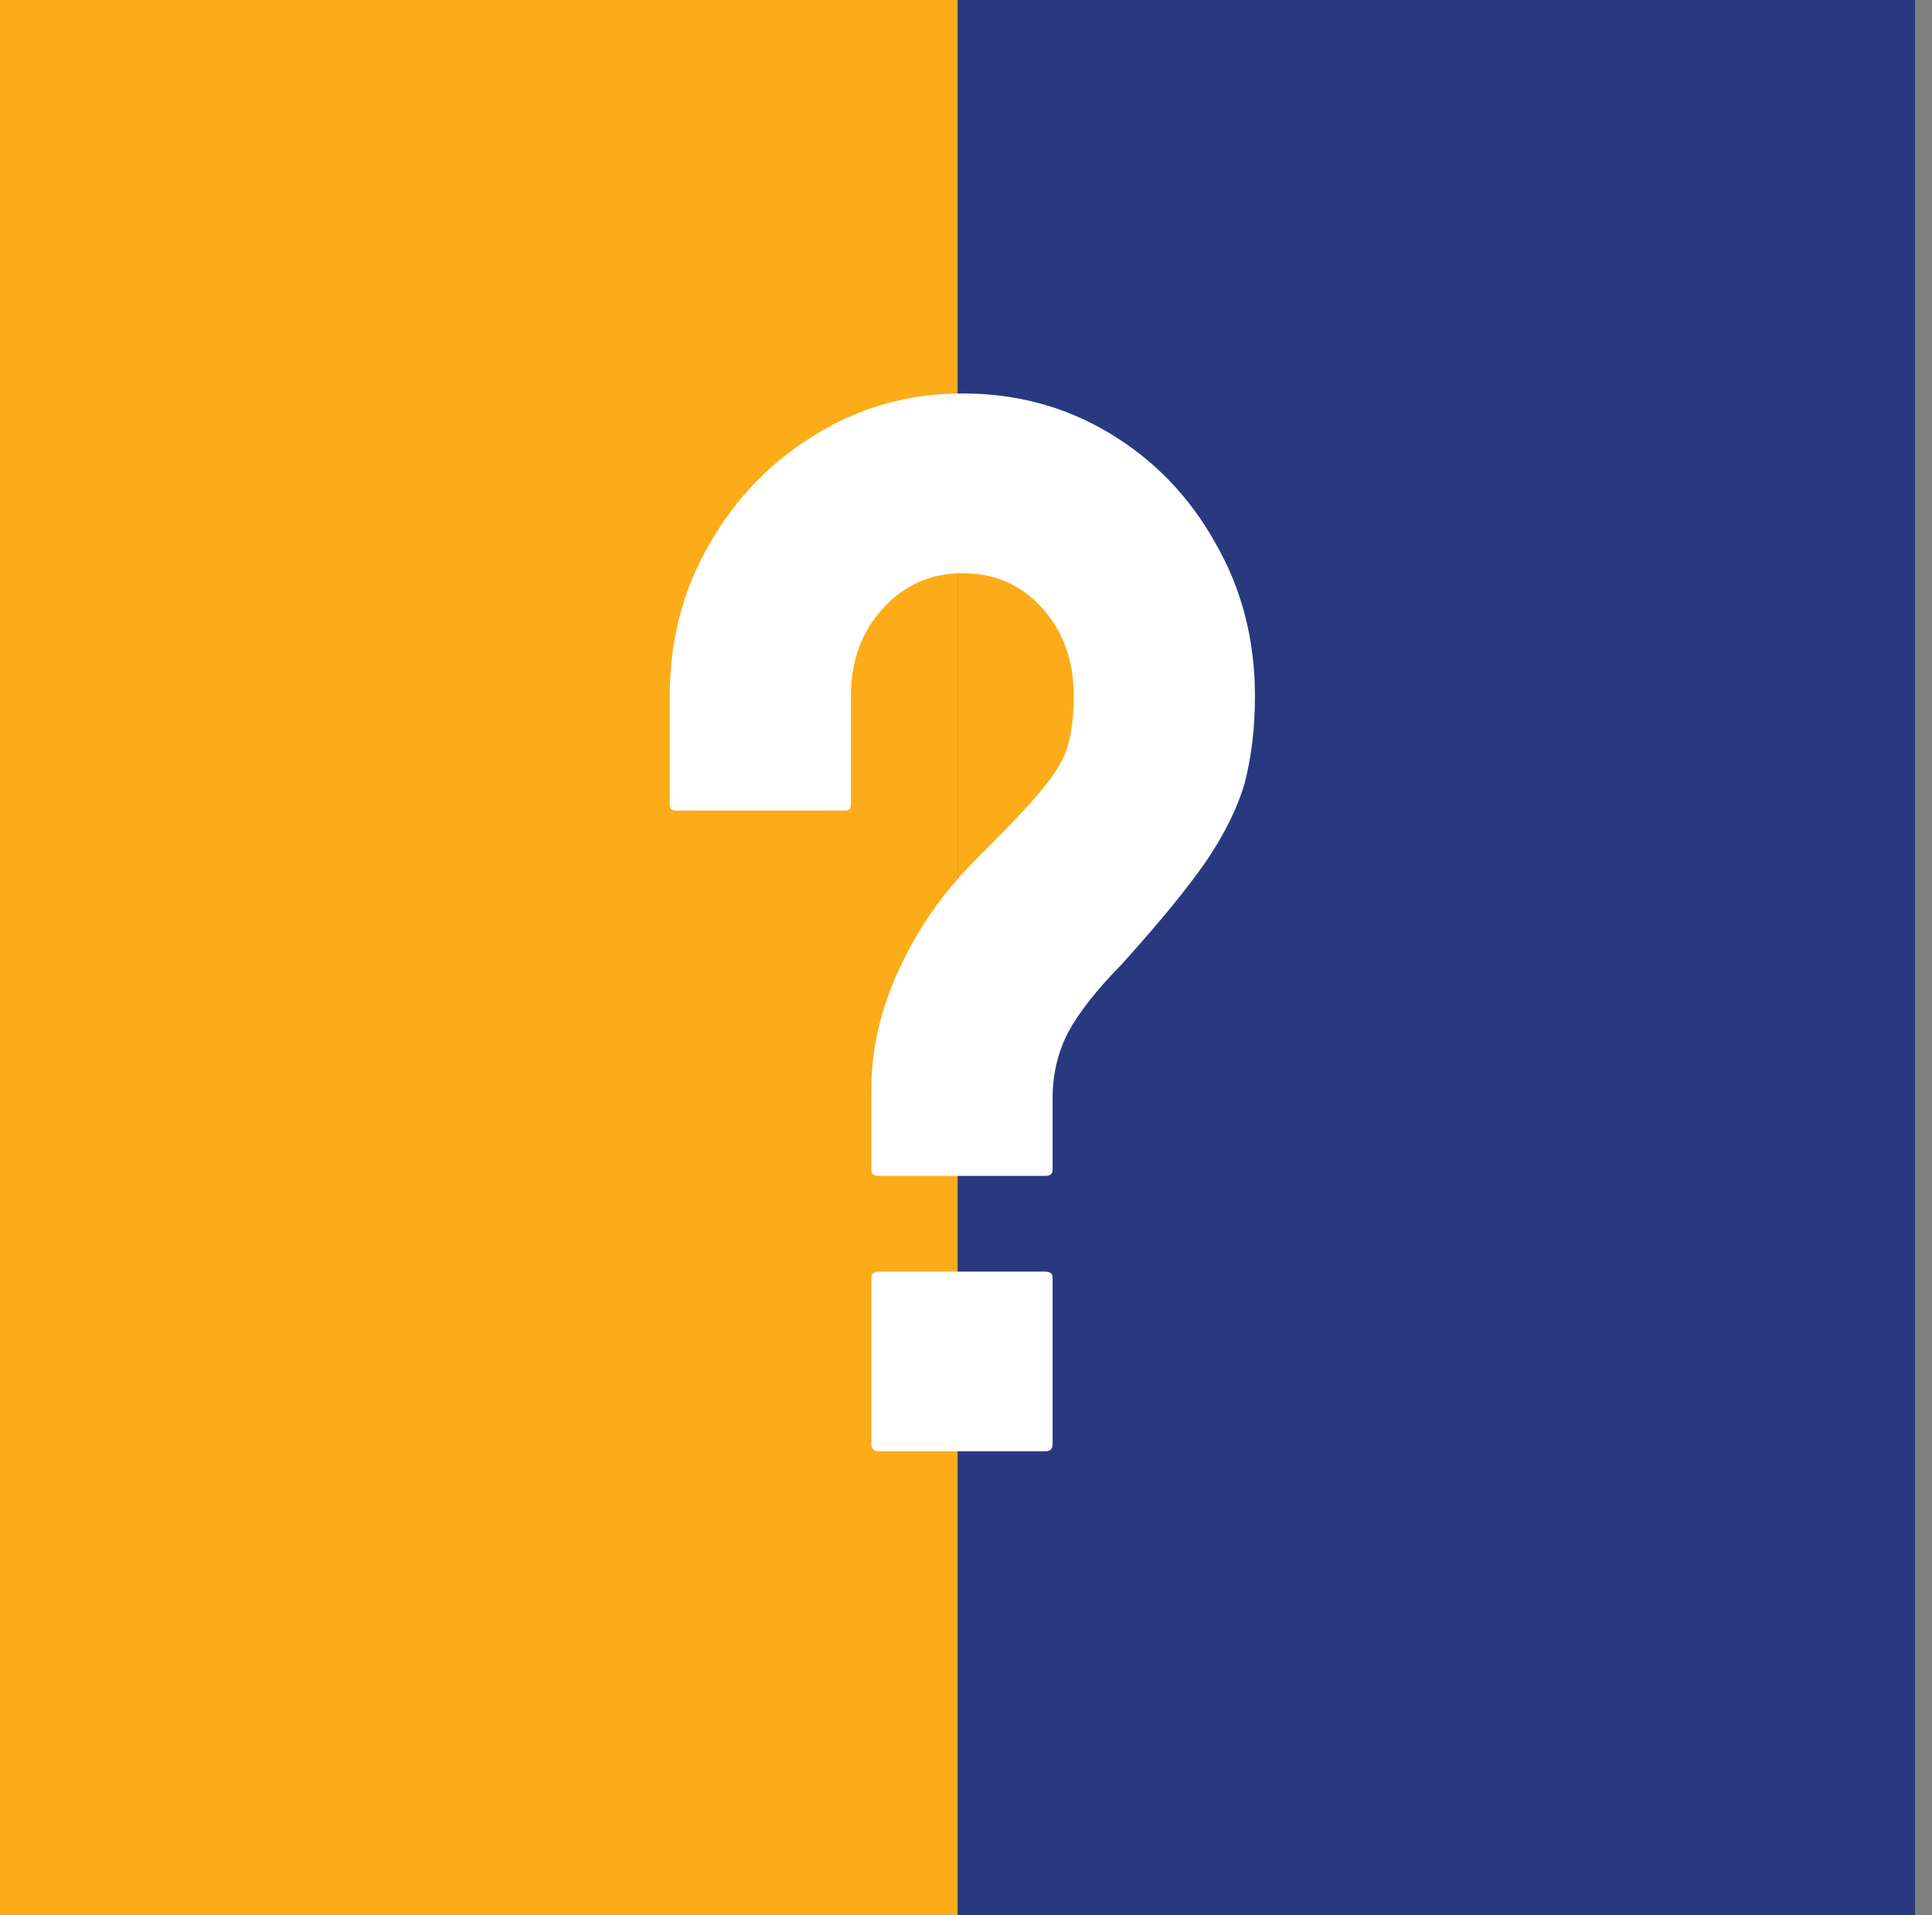 <svg width="1033" height="1024" viewBox="0 0 1033 1024" fill="none" xmlns="http://www.w3.org/2000/svg">
<rect x="0" y="0" width="1033" height="1024" fill="#808080" stroke="none"/>
<rect width="1024" height="1024" fill="#FCAC19"/>
<rect x="512" width="512" height="1024" fill="#28397F"/>
<rect x="512" y="289" width="78" height="191" fill="#FCAC19"/>
<path d="M558.891 628.734H470.219C467.354 628.734 465.922 627.693 465.922 625.609V582.25C465.922 560.896 470.87 539.542 480.766 518.188C490.661 496.573 504.203 477.172 521.391 459.984C529.464 451.911 536.365 444.88 542.094 438.891C548.083 432.641 552.901 427.302 556.547 422.875C564.099 414.021 568.917 405.948 571 398.656C573.083 391.104 574.125 382.25 574.125 372.094C574.125 353.344 568.526 337.719 557.328 325.219C546.13 312.719 531.938 306.469 514.75 306.469C497.823 306.469 483.63 312.719 472.172 325.219C460.714 337.719 454.984 353.344 454.984 372.094V430.297C454.984 432.38 453.943 433.422 451.859 433.422H361.234C359.151 433.422 358.109 432.38 358.109 430.297V372.094C358.109 342.146 365.271 314.932 379.594 290.453C393.656 265.974 412.536 246.573 436.234 232.25C459.932 217.667 486.104 210.375 514.75 210.375C543.656 210.375 569.958 217.536 593.656 231.859C617.354 246.182 636.104 265.714 649.906 290.453C663.969 314.932 671 342.146 671 372.094C671 389.021 669.177 404.516 665.531 418.578C661.625 432.12 654.594 446.312 644.438 461.156C634.281 475.74 619.307 493.969 599.516 515.844C586.234 529.385 576.729 541.495 571 552.172C565.531 562.849 562.797 574.568 562.797 587.328V625.609C562.797 627.693 561.495 628.734 558.891 628.734ZM558.891 776H470.219C467.354 776 465.922 774.698 465.922 772.094V683.031C465.922 680.948 467.354 679.906 470.219 679.906H558.891C561.495 679.906 562.797 680.948 562.797 683.031V772.094C562.797 774.698 561.495 776 558.891 776Z" fill="white"/>
</svg>
